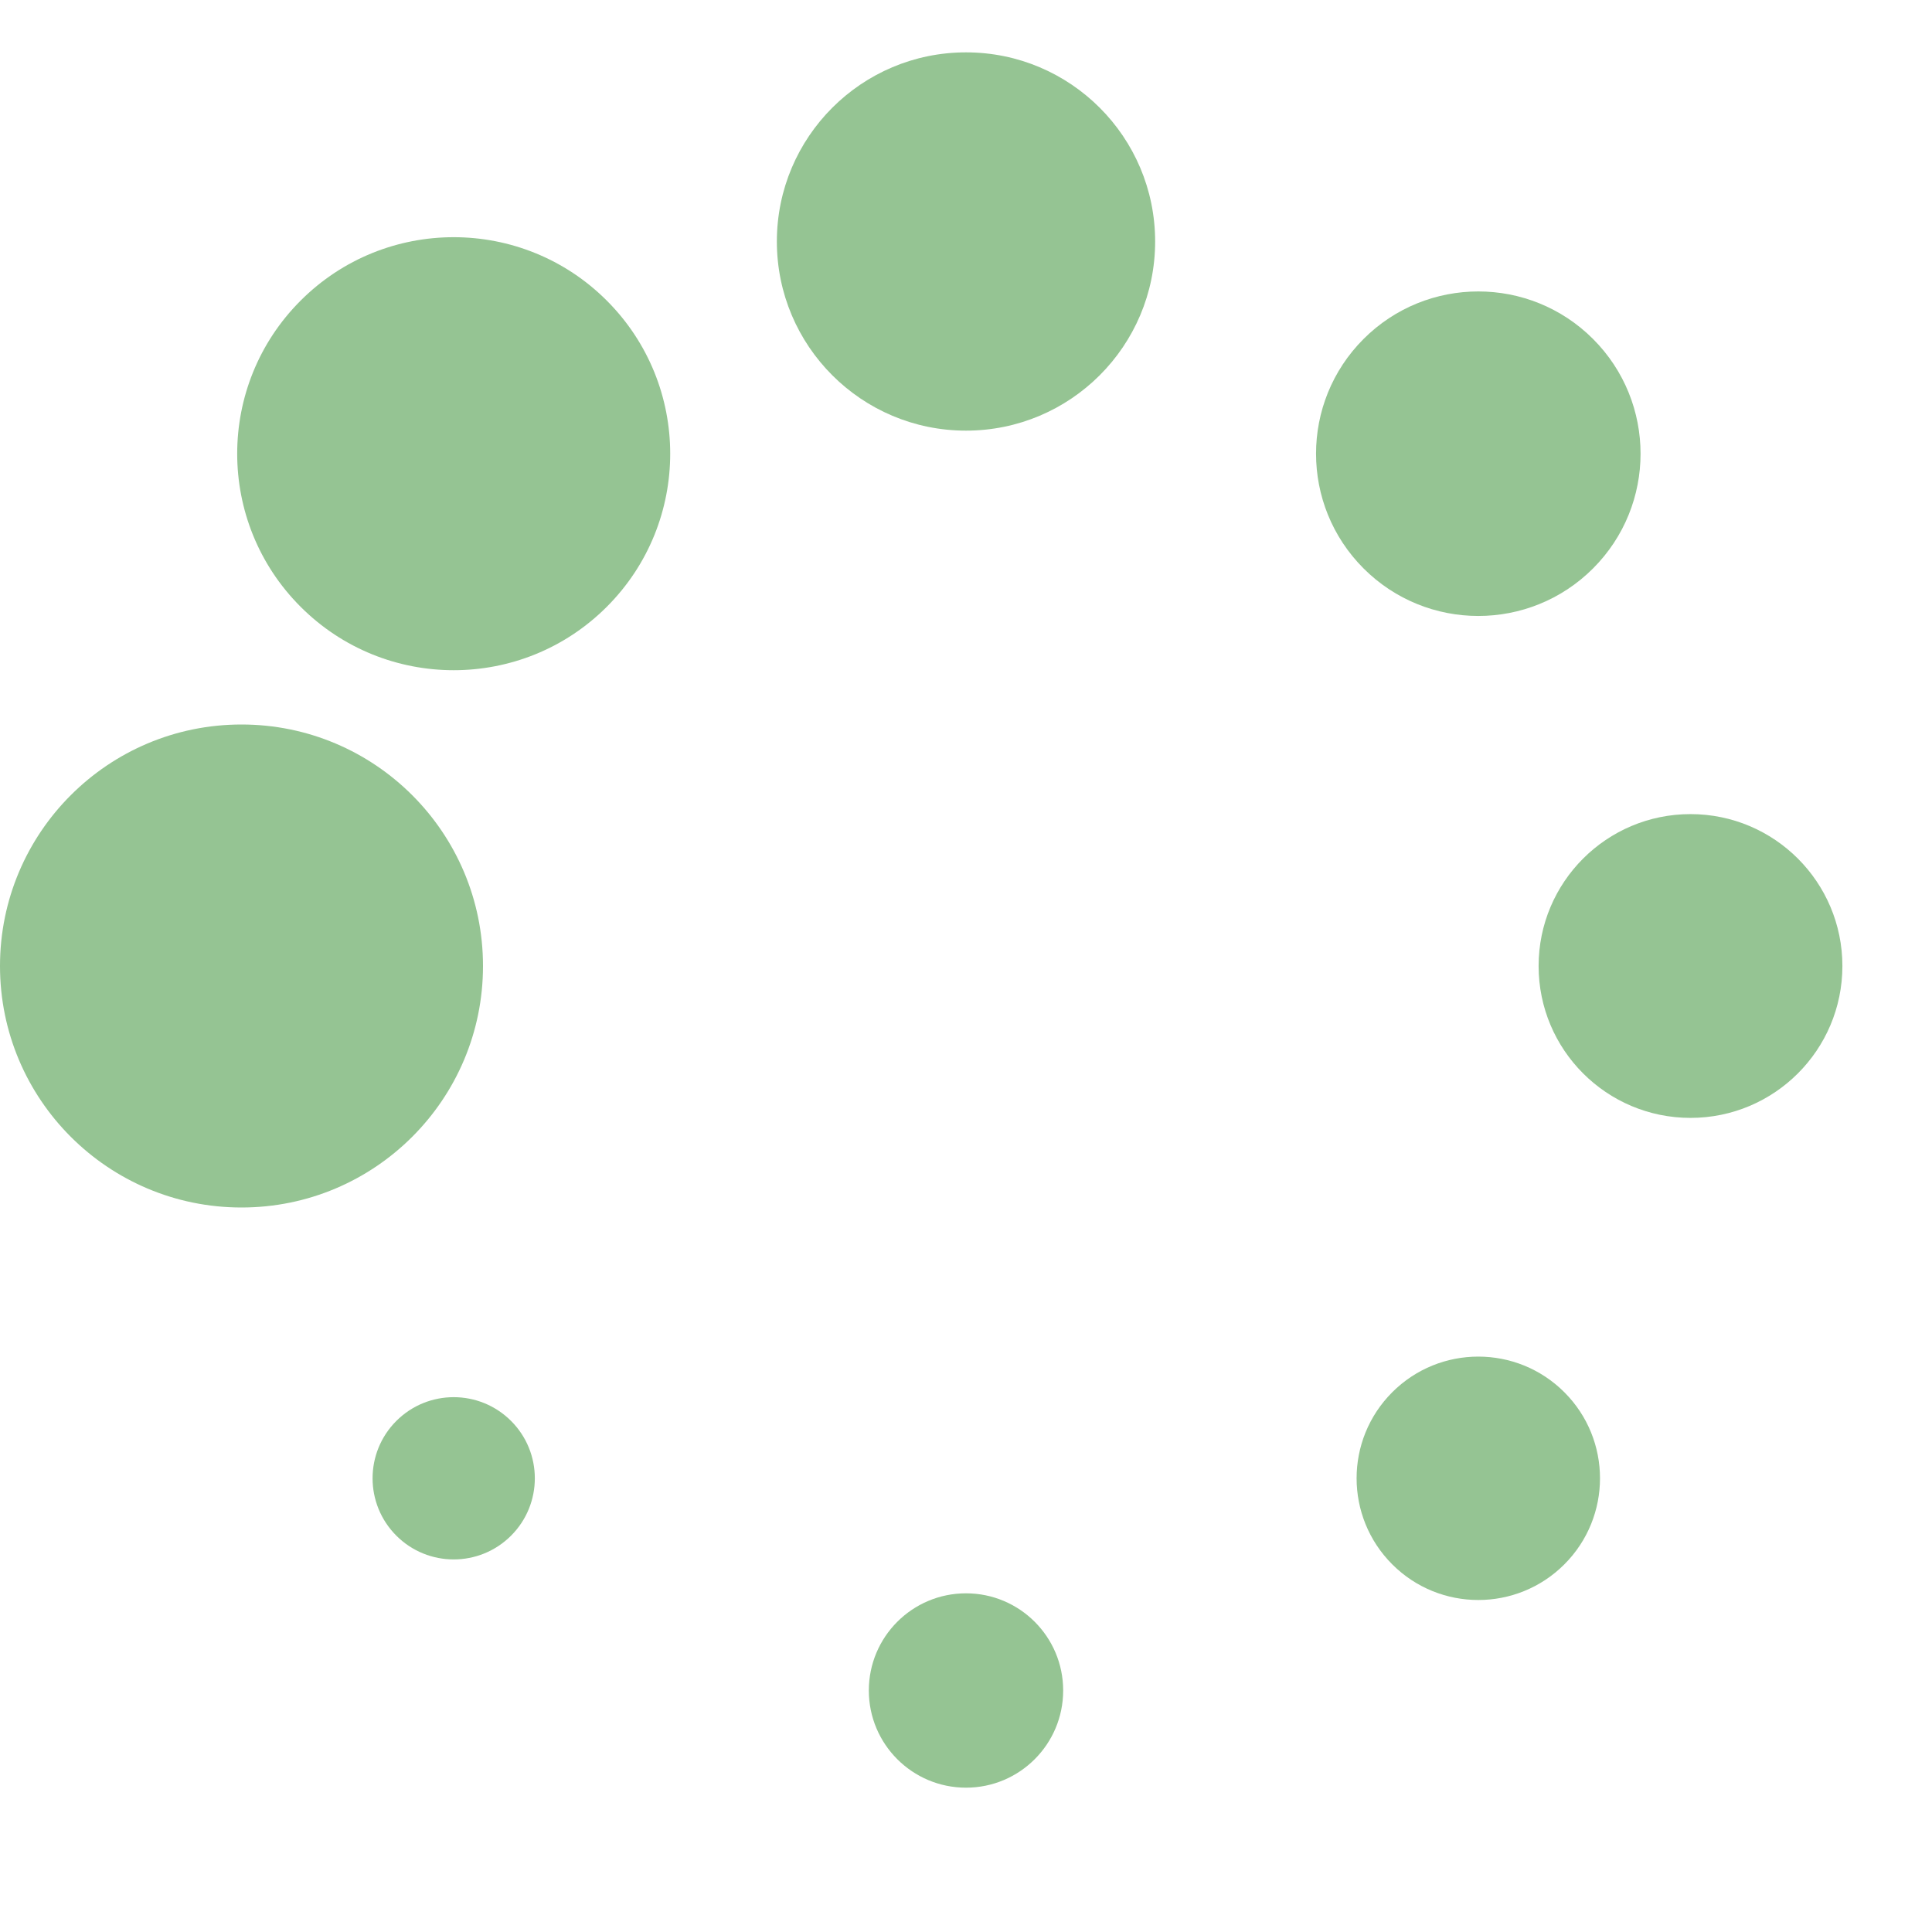 <?xml version="1.0" encoding="UTF-8" standalone="no"?><svg xmlns:svg="http://www.w3.org/2000/svg" xmlns="http://www.w3.org/2000/svg" xmlns:xlink="http://www.w3.org/1999/xlink" version="1.0" width="64px" height="64px" viewBox="0 0 128 128" xml:space="preserve"><rect x="0" y="0" width="100%" height="100%" fill="#FFFFFF" /><g><circle cx="16" cy="64" r="16" fill="#95c493"/><circle cx="16" cy="64" r="14.344" fill="#95c493" transform="rotate(45 64 64)"/><circle cx="16" cy="64" r="12.531" fill="#95c493" transform="rotate(90 64 64)"/><circle cx="16" cy="64" r="10.75" fill="#95c493" transform="rotate(135 64 64)"/><circle cx="16" cy="64" r="10.063" fill="#95c493" transform="rotate(180 64 64)"/><circle cx="16" cy="64" r="8.063" fill="#95c493" transform="rotate(225 64 64)"/><circle cx="16" cy="64" r="6.438" fill="#95c493" transform="rotate(270 64 64)"/><circle cx="16" cy="64" r="5.375" fill="#95c493" transform="rotate(315 64 64)"/><animateTransform attributeName="transform" type="rotate" values="0 64 64;315 64 64;270 64 64;225 64 64;180 64 64;135 64 64;90 64 64;45 64 64" calcMode="discrete" dur="1040ms" repeatCount="indefinite"></animateTransform></g></svg>